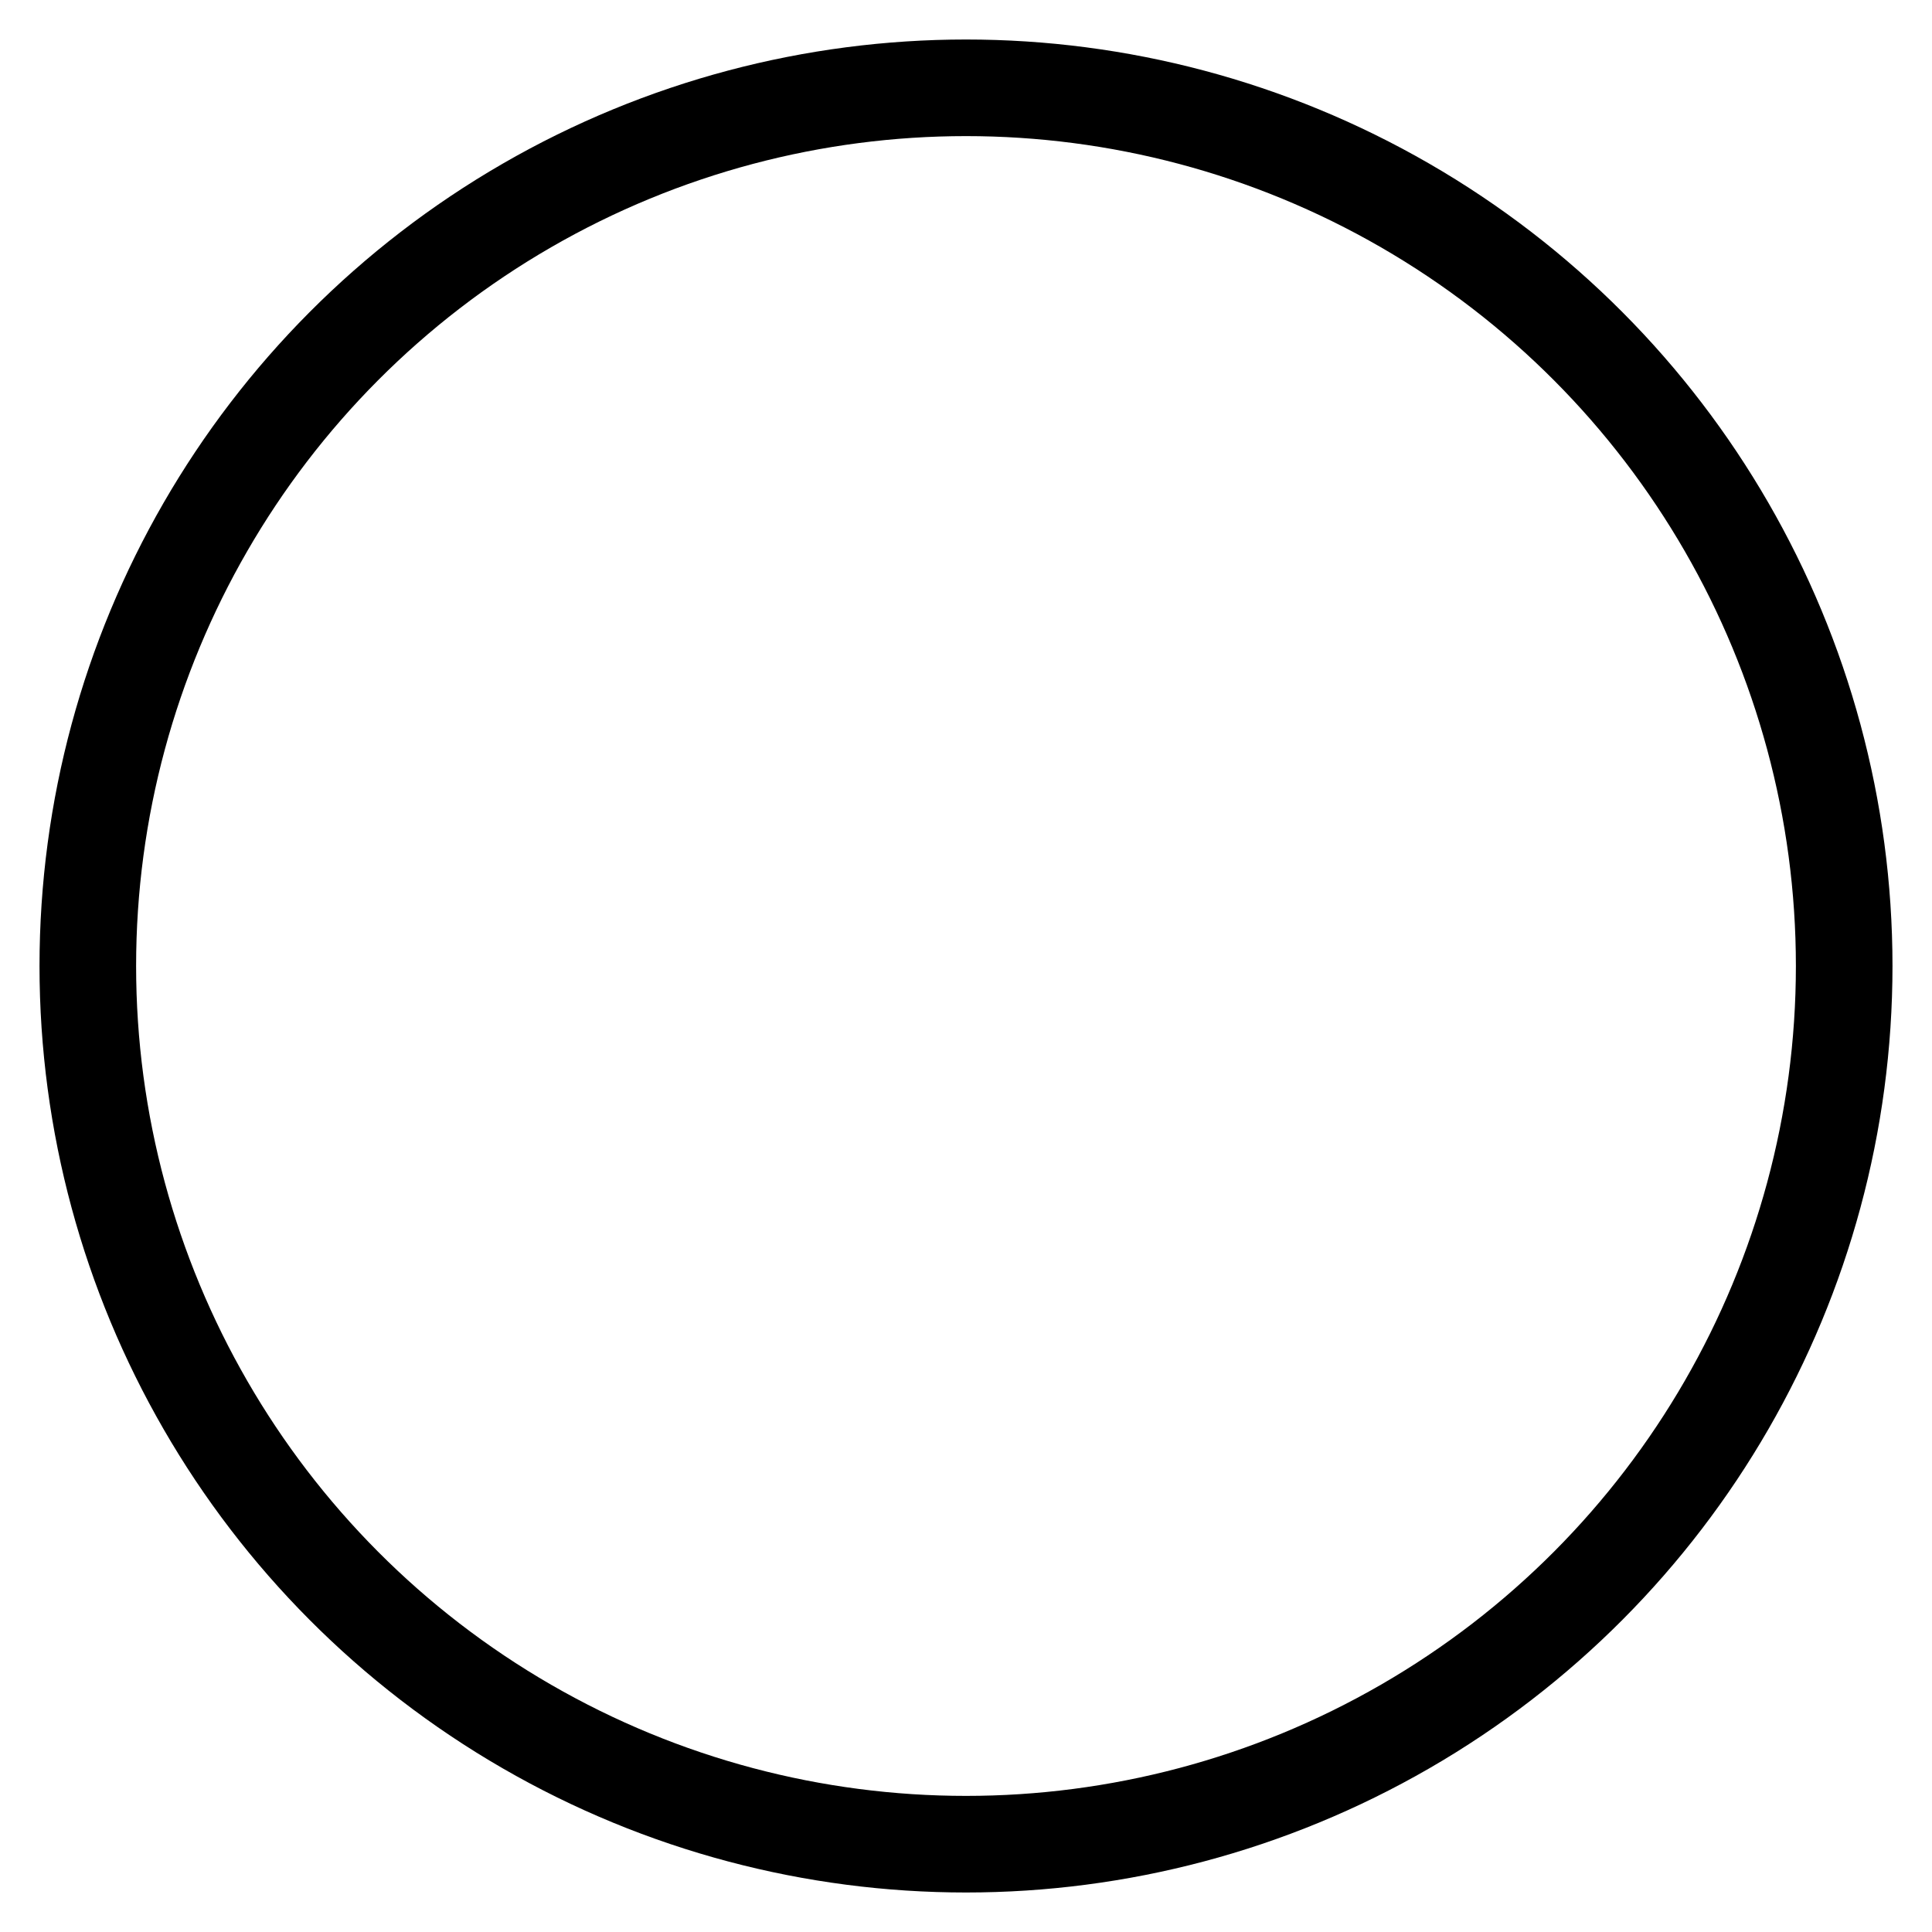 <svg width="100" height="100" viewbox = "0 0 100 100"  xmlns="http://www.w3.org/2000/svg">
<!--<json>{
  "glyph": "0321,0341,",
  "x0": 50,
  "y0": 50,
  "unit": 45.45454545454545,
  "width": 100,
  "height": 100,
  "style": {
    "color0": "black",
    "fill0": "black",
    "line0": 1,
    "color1": "black",
    "fill1": "black",
    "line1": 5,
    "color2": "red",
    "fill2": "red",
    "line2": 1,
    "color3": "#FF7900",
    "fill3": "#FF7900",
    "line3": 1,
    "color4": "yellow",
    "fill4": "yellow",
    "line4": 1,
    "color5": "green",
    "fill5": "green",
    "line5": 1,
    "color6": "blue",
    "fill6": "blue",
    "line6": 1,
    "color7": "purple",
    "fill7": "purple",
    "line7": 1
  },
  "shapes": [
    "0220:0306,0362,0203,0334,0334,0203,0334,0334,0203,0363,0334,0334,",
    "01220:0333,0200,0336,0330,0332,0336,0326,0220,0320,0337,0313,0304,0331,0333,0337,",
    "0221:0336,0331,0332,0337,0322,0220,0330,0304,0335,0325,0220,0304,0330,0335,0322,0220,0330,0325,0304,0335,0220,0304,0335,0336,0330,0332,0337,",
    "01221:0333,0200,0336,0330,0332,0336,0326,0221,0320,0313,0304,0337,0331,0333,0337,",
    "0222:0336,0332,",
    "01222:0333,0200,"
  ]
}</json>--><circle cx="50" cy = "50" r = "45.455" stroke = "#000000" stroke-width = "5" fill = "none" />
</svg>